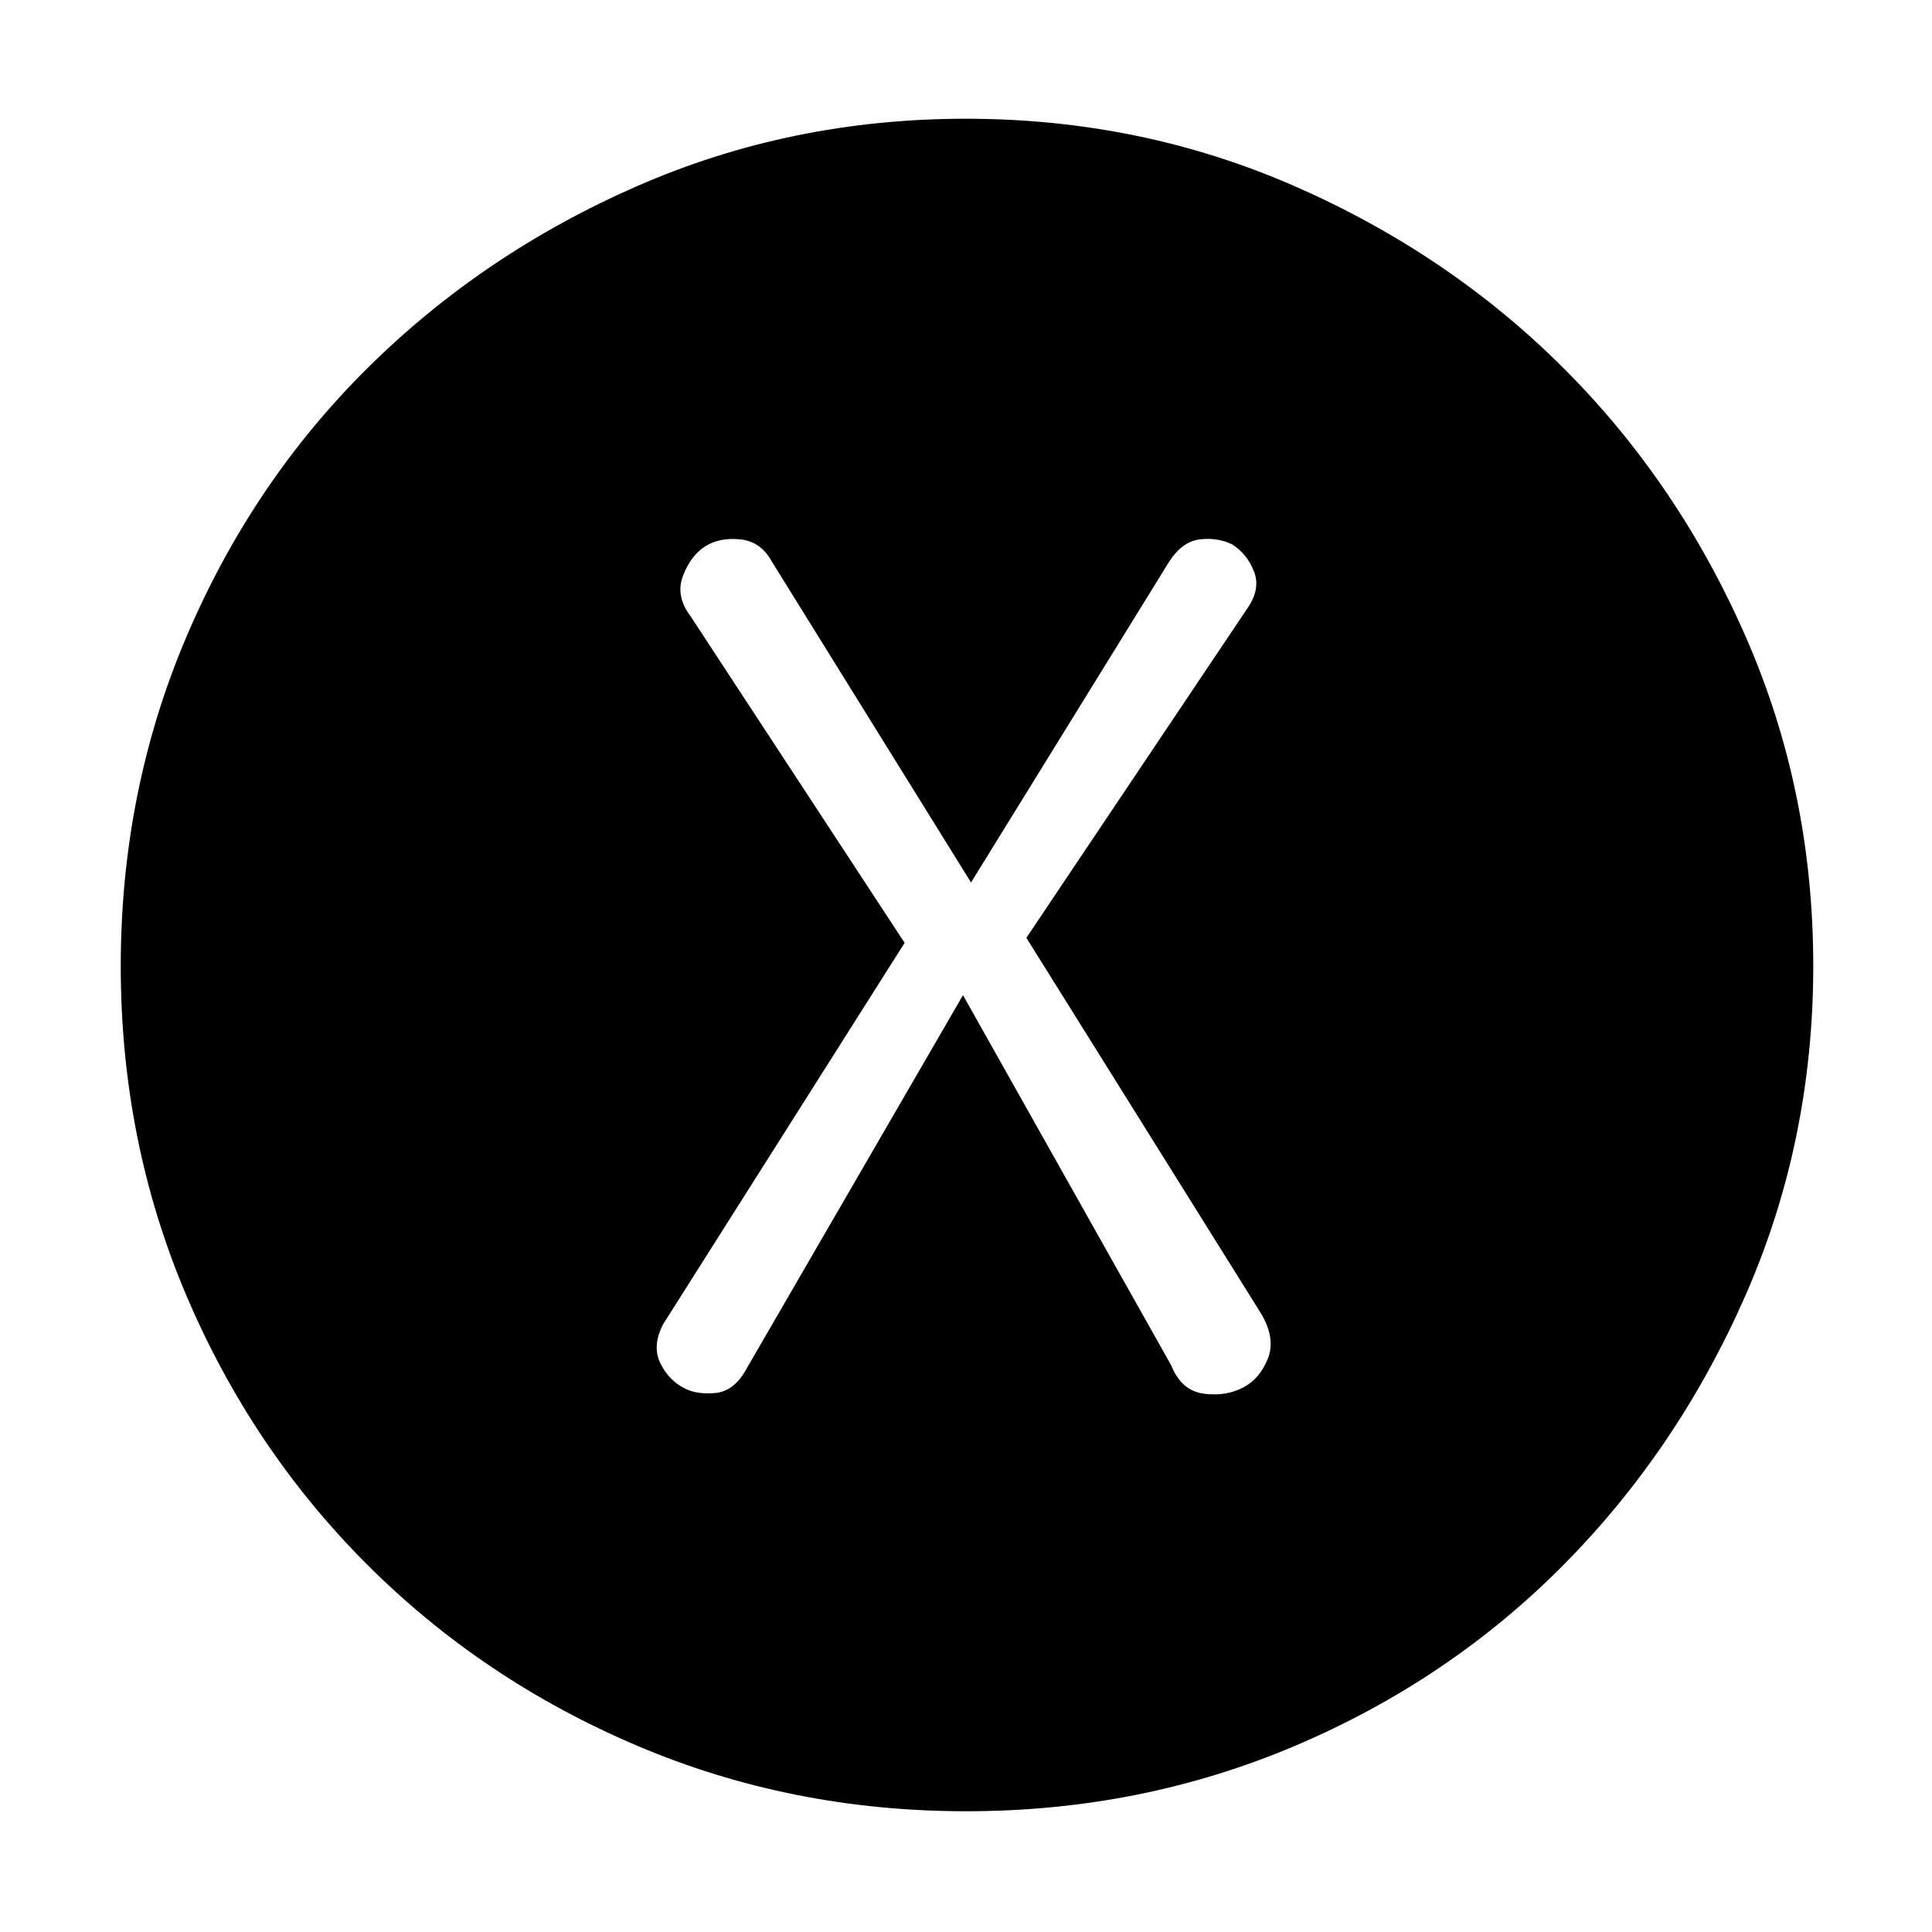 <svg xmlns="http://www.w3.org/2000/svg" height="48" viewBox="0 -960 960 960" width="48"><path d="m478.5-465.5 103.5 184q5 12.5 16.1 14 11.11 1.5 19.79-3.17 8.11-4.22 12.11-14.28 4-10.06-3.5-22.55L510-494l110-164q6.5-9.5 3.06-18.16t-10.81-13.34q-7.25-3.5-16-2.5T581-681l-98.5 159.5-99-159.5q-5.5-10-15.75-11t-17.32 3.46q-7.07 4.46-11 14.5Q335.5-664 343-654l106.5 162.5-120 189.5q-5.5 10.72-1.5 19.11 4 8.39 11.5 12.39 6 3.5 15.7 2.7 9.69-.79 15.8-12.2l107.5-185.5ZM480.06-60q-86.97 0-163.63-32.63-76.67-32.63-134.05-90Q125-240 92.5-316.52 60-393.05 60-479.94q0-86.97 32.63-163.63 32.63-76.67 90-133.55Q240-834 316.52-867.5 393.05-901 479.94-901q86.97 0 163.63 33.63 76.67 33.63 133.55 90.5Q834-720 867.5-643.48 901-566.95 901-480.06q0 86.97-33.63 163.63-33.63 76.67-90.5 134.05Q720-125 643.48-92.5 566.95-60 480.06-60Z"/></svg>